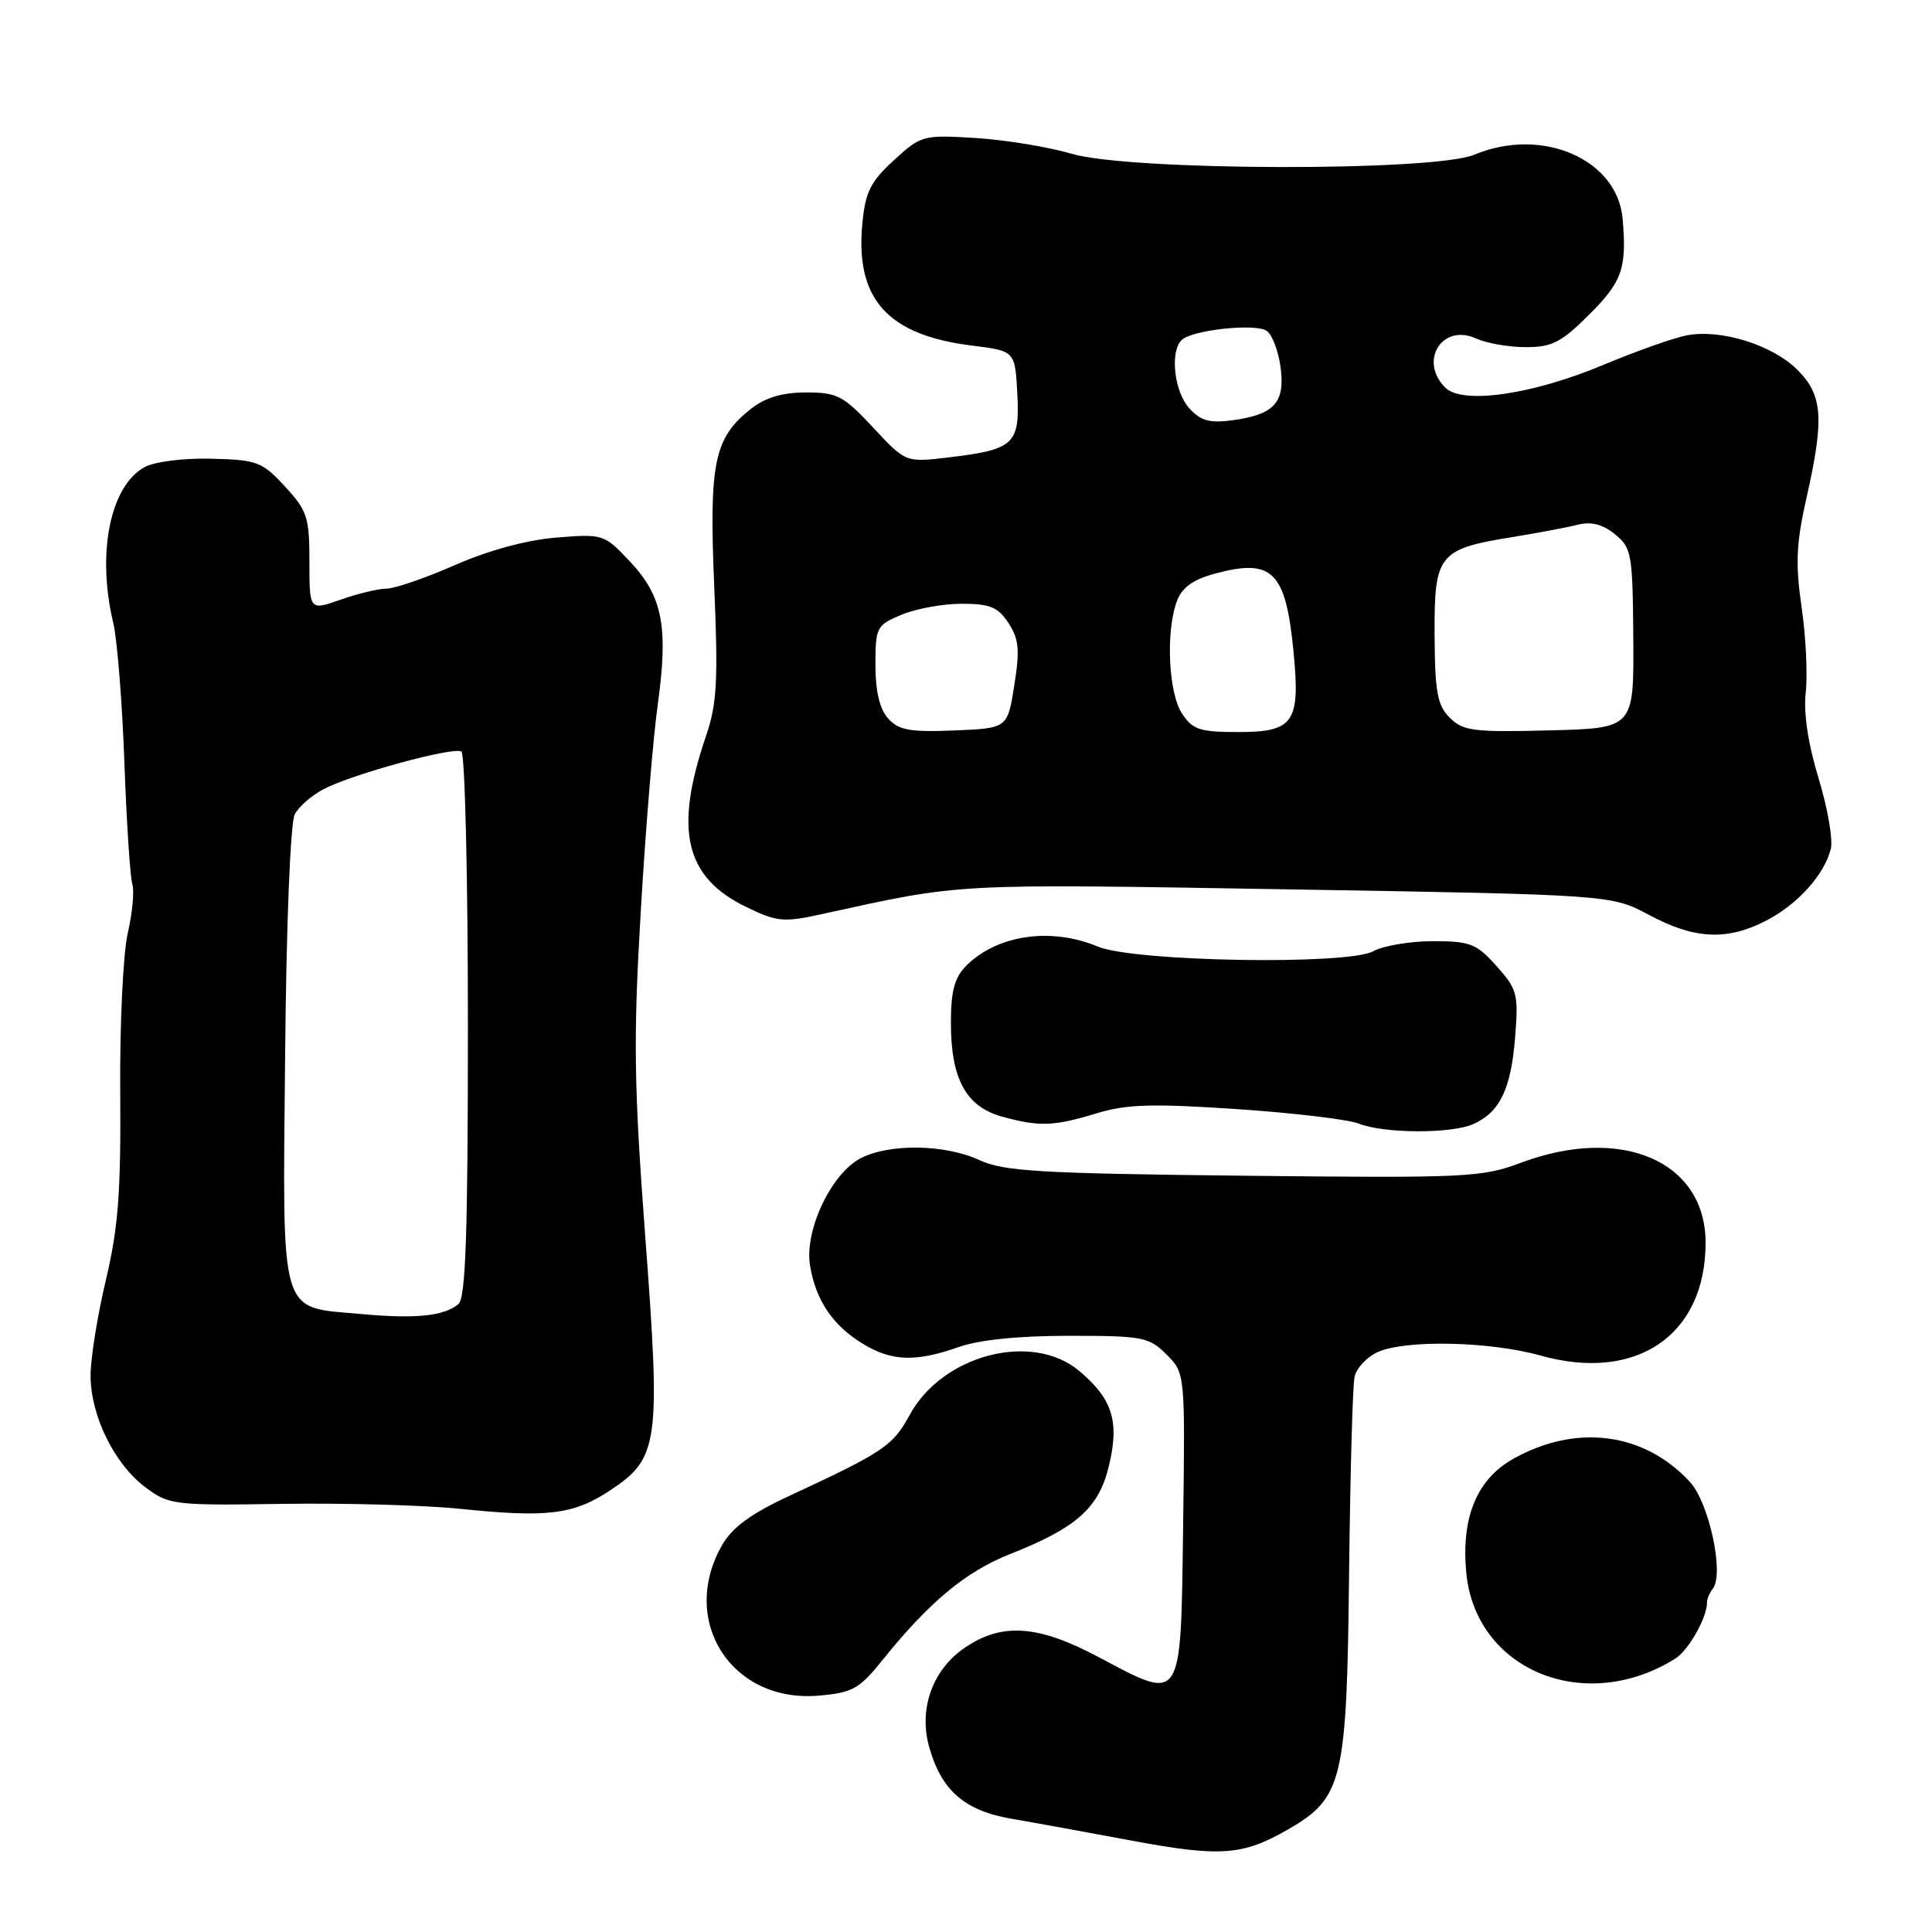 <?xml version="1.0" encoding="UTF-8" standalone="no"?>
<!DOCTYPE svg PUBLIC "-//W3C//DTD SVG 1.1//EN" "http://www.w3.org/Graphics/SVG/1.1/DTD/svg11.dtd" >
<svg xmlns="http://www.w3.org/2000/svg" xmlns:xlink="http://www.w3.org/1999/xlink" version="1.1" viewBox="0 0 256 256">
 <g >
 <path fill="currentColor"
d=" M 170.62 242.44 C 177.94 238.23 178.46 236.04 178.76 208.50 C 178.91 195.30 179.23 183.56 179.49 182.42 C 179.74 181.28 181.11 179.82 182.52 179.17 C 186.20 177.49 197.39 177.73 204.14 179.62 C 216.84 183.18 226.00 176.92 226.00 164.67 C 226.00 153.89 214.90 149.07 201.56 154.06 C 196.33 156.02 194.38 156.11 164.77 155.79 C 137.78 155.49 132.99 155.21 129.78 153.72 C 125.22 151.61 117.88 151.50 114.05 153.47 C 110.14 155.50 106.58 163.02 107.33 167.67 C 108.08 172.27 110.33 175.62 114.30 178.04 C 118.14 180.39 121.33 180.50 127.00 178.50 C 129.74 177.53 134.97 177.00 141.67 177.00 C 151.42 177.00 152.25 177.16 154.57 179.48 C 157.04 181.95 157.04 181.95 156.77 202.23 C 156.45 226.01 156.77 225.52 145.53 219.55 C 137.55 215.32 132.81 214.98 127.90 218.29 C 123.60 221.18 121.71 226.36 123.10 231.41 C 124.71 237.22 127.77 239.91 134.00 240.99 C 137.03 241.51 144.22 242.82 150.00 243.90 C 161.71 246.08 164.64 245.87 170.62 242.44 Z  M 117.00 219.89 C 123.12 212.28 127.98 208.24 133.82 205.93 C 142.67 202.44 145.60 199.82 146.94 194.23 C 148.35 188.36 147.42 185.37 143.01 181.66 C 136.76 176.41 124.87 179.50 120.53 187.50 C 118.32 191.58 117.10 192.40 104.51 198.25 C 99.47 200.59 97.00 202.41 95.67 204.75 C 89.95 214.80 96.95 225.68 108.50 224.68 C 112.98 224.29 113.86 223.80 117.00 219.89 Z  M 221.98 219.78 C 223.76 218.67 226.23 214.26 226.19 212.29 C 226.18 211.86 226.53 211.05 226.96 210.50 C 228.49 208.57 226.47 199.13 223.93 196.37 C 217.87 189.79 208.86 188.61 200.50 193.31 C 195.70 196.01 193.61 201.05 194.28 208.32 C 195.46 221.29 209.97 227.28 221.98 219.78 Z  M 80.85 197.48 C 87.29 193.22 87.56 191.28 85.50 163.85 C 84.00 143.84 83.91 137.72 84.89 121.00 C 85.51 110.28 86.53 97.85 87.15 93.40 C 88.59 83.06 87.80 78.99 83.46 74.39 C 80.05 70.78 79.92 70.73 73.72 71.23 C 69.79 71.55 64.77 72.91 60.30 74.87 C 56.38 76.59 52.28 78.00 51.21 78.00 C 50.13 78.00 47.39 78.66 45.13 79.46 C 41.00 80.91 41.00 80.91 41.00 74.44 C 41.00 68.53 40.72 67.67 37.75 64.45 C 34.72 61.17 34.06 60.93 28.00 60.78 C 24.32 60.69 20.49 61.17 19.17 61.89 C 14.60 64.38 12.80 73.29 15.00 82.50 C 15.53 84.70 16.19 93.01 16.48 100.97 C 16.77 108.93 17.24 116.19 17.53 117.11 C 17.82 118.02 17.55 120.96 16.93 123.63 C 16.31 126.34 15.86 135.74 15.93 144.79 C 16.03 157.99 15.67 162.68 14.03 169.61 C 12.91 174.31 12.00 180.01 12.00 182.26 C 12.00 187.57 15.14 193.98 19.25 197.06 C 22.40 199.42 22.98 199.49 37.50 199.27 C 45.75 199.15 56.33 199.44 61.00 199.93 C 72.55 201.12 75.99 200.70 80.85 197.48 Z  M 195.26 148.93 C 198.75 147.34 200.21 144.31 200.76 137.46 C 201.22 131.73 201.05 131.08 198.30 128.01 C 195.65 125.04 194.81 124.71 189.88 124.71 C 186.87 124.71 183.30 125.31 181.95 126.05 C 178.52 127.91 150.27 127.43 145.48 125.43 C 139.26 122.83 132.14 123.86 128.04 127.96 C 126.48 129.52 126.00 131.30 126.00 135.55 C 126.00 142.96 128.00 146.63 132.75 147.95 C 137.71 149.32 139.58 149.26 145.35 147.51 C 149.30 146.31 152.71 146.21 163.85 146.96 C 171.36 147.46 178.62 148.33 180.00 148.87 C 183.37 150.22 192.35 150.25 195.26 148.93 Z  M 233.95 122.03 C 238.15 119.88 241.73 115.94 242.59 112.48 C 242.90 111.27 242.17 107.06 240.97 103.12 C 239.57 98.53 238.96 94.45 239.27 91.73 C 239.53 89.40 239.29 84.32 238.72 80.44 C 237.89 74.71 238.01 71.99 239.35 66.06 C 241.75 55.43 241.54 52.38 238.16 49.00 C 234.86 45.71 228.06 43.58 223.54 44.43 C 221.82 44.75 216.83 46.52 212.45 48.35 C 203.04 52.30 193.78 53.63 191.50 51.36 C 187.96 47.82 191.10 42.81 195.58 44.85 C 196.96 45.48 199.93 46.00 202.18 46.00 C 205.67 46.00 206.90 45.36 210.63 41.63 C 214.95 37.31 215.57 35.54 215.01 29.02 C 214.33 21.08 204.33 16.75 195.35 20.50 C 189.96 22.75 149.63 22.65 141.97 20.37 C 138.96 19.48 133.27 18.54 129.32 18.29 C 122.29 17.86 122.06 17.92 118.44 21.24 C 115.35 24.06 114.66 25.45 114.27 29.59 C 113.30 39.61 117.59 44.40 128.78 45.79 C 134.50 46.50 134.50 46.50 134.80 52.19 C 135.15 58.88 134.38 59.58 125.60 60.62 C 120.00 61.28 120.00 61.28 115.68 56.64 C 111.76 52.43 110.93 52.00 106.81 52.00 C 103.67 52.00 101.42 52.67 99.51 54.17 C 94.62 58.02 93.94 61.29 94.64 77.71 C 95.17 90.20 95.00 93.28 93.56 97.50 C 89.28 110.00 90.75 116.25 98.90 120.19 C 102.96 122.16 103.81 122.24 108.92 121.12 C 127.66 117.01 125.91 117.10 170.50 117.84 C 213.50 118.56 213.50 118.56 218.50 121.23 C 224.51 124.45 228.77 124.67 233.95 122.03 Z  M 47.78 174.11 C 36.90 173.12 37.45 175.01 37.78 139.84 C 37.94 122.30 38.48 108.98 39.06 107.89 C 39.61 106.86 41.34 105.36 42.91 104.55 C 46.79 102.54 60.07 98.93 61.14 99.58 C 61.61 99.88 62.00 116.24 62.00 135.94 C 62.00 163.46 61.71 172.00 60.74 172.80 C 58.81 174.40 55.12 174.78 47.78 174.11 Z  M 117.69 95.21 C 116.56 93.96 116.00 91.62 116.00 88.12 C 116.00 83.11 116.14 82.84 119.47 81.45 C 121.38 80.65 124.96 80.00 127.44 80.00 C 131.18 80.00 132.24 80.44 133.63 82.56 C 135.01 84.67 135.15 86.11 134.40 90.81 C 133.50 96.50 133.50 96.50 126.44 96.79 C 120.58 97.03 119.09 96.76 117.69 95.21 Z  M 156.62 94.54 C 154.81 91.79 154.45 83.57 155.96 79.62 C 156.63 77.83 158.11 76.78 161.01 76.00 C 168.59 73.96 170.36 75.70 171.39 86.26 C 172.32 95.74 171.46 97.00 164.08 97.00 C 158.97 97.00 158.03 96.69 156.62 94.54 Z  M 192.10 95.10 C 190.45 93.45 190.13 91.71 190.09 84.07 C 190.04 73.43 190.60 72.74 200.50 71.15 C 203.80 70.61 207.65 69.89 209.06 69.53 C 210.84 69.08 212.35 69.46 213.98 70.78 C 216.20 72.58 216.34 73.35 216.42 84.59 C 216.50 96.50 216.50 96.50 205.28 96.78 C 195.25 97.04 193.86 96.86 192.10 95.10 Z  M 157.58 54.09 C 155.58 51.88 155.00 46.58 156.58 45.05 C 157.96 43.72 166.31 42.82 167.83 43.83 C 168.56 44.31 169.39 46.48 169.68 48.65 C 170.31 53.35 168.86 54.94 163.28 55.69 C 160.28 56.09 159.09 55.76 157.58 54.09 Z "/>
</g>
</svg>